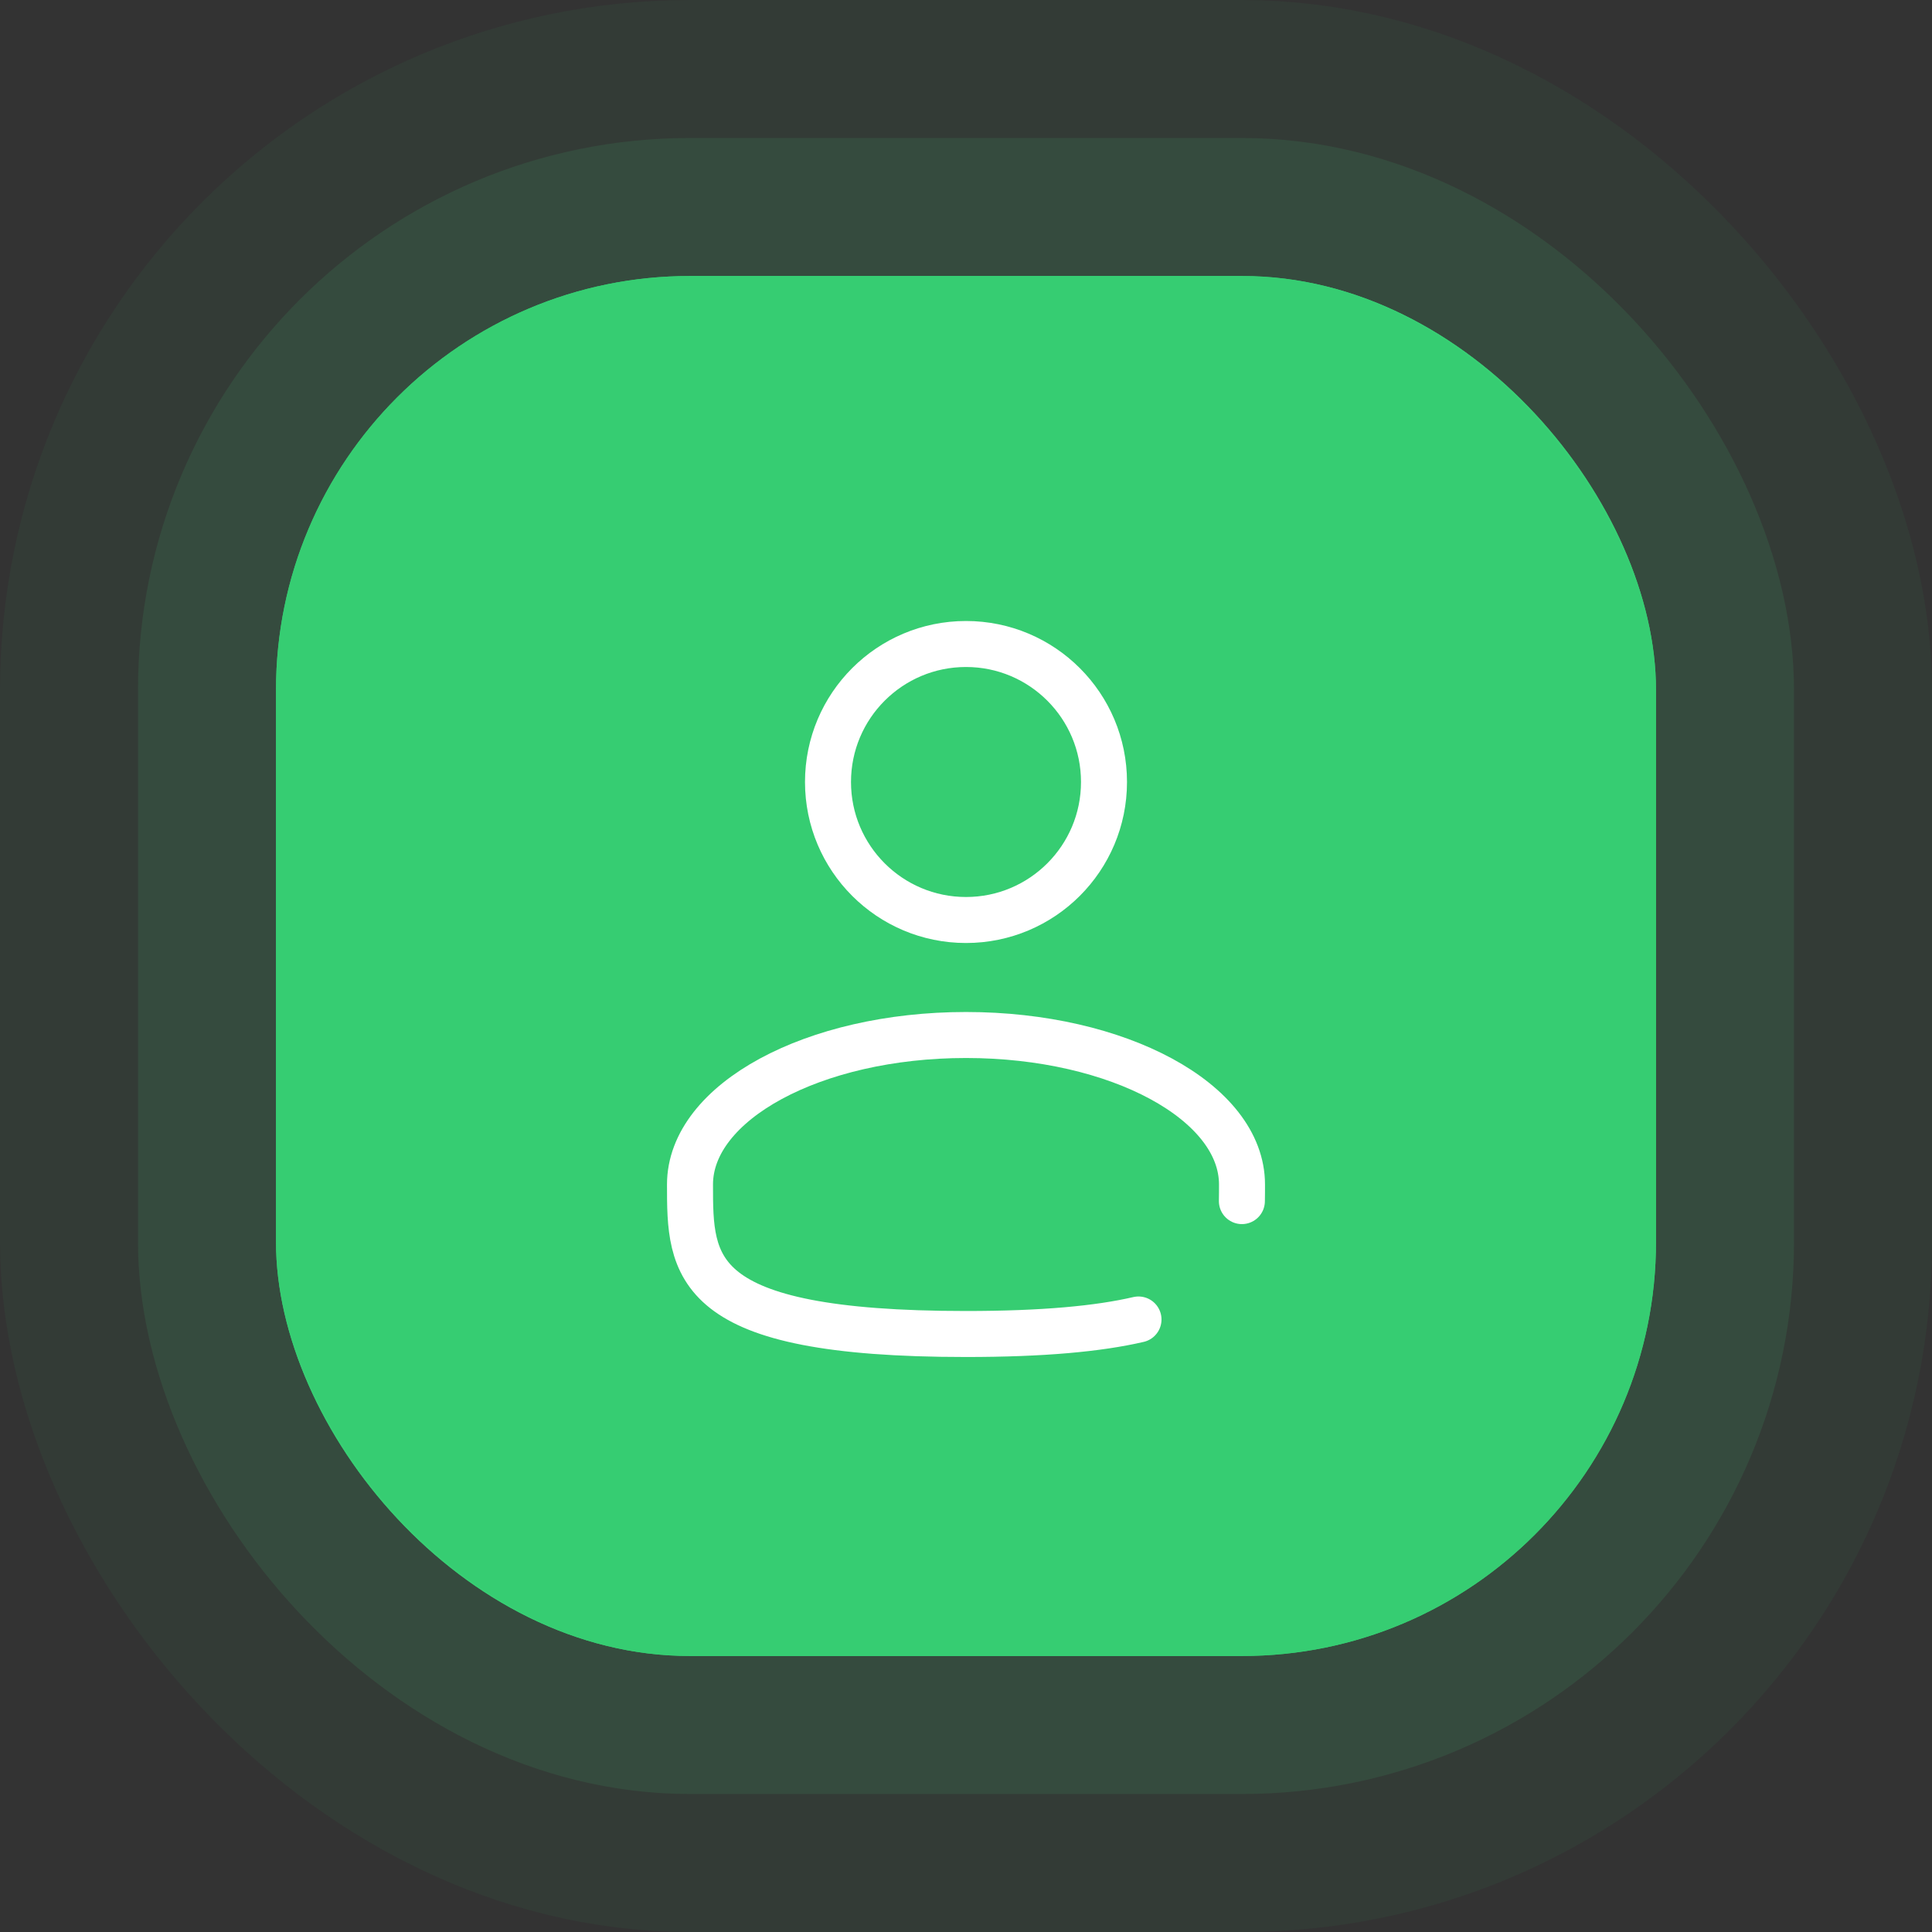 <svg width="84" height="84" viewBox="0 0 84 84" fill="none" xmlns="http://www.w3.org/2000/svg">
<rect x="0" y="0" width="84" height="84" fill="#333333" stroke="none"/>
<g id="Frame 18914">
<g id="Rectangle 940">
<rect x="12" y="12" width="60" height="60" rx="18" fill="#36CD72"/>
<rect x="6" y="6" width="72" height="72" rx="24" stroke="#36CD72" stroke-opacity="0.05" stroke-width="12"/>
</g>
<g id="Rectangle 941">
<rect x="12" y="12" width="60" height="60" rx="18" fill="#36CD72"/>
<rect x="9" y="9" width="66" height="66" rx="21" stroke="#4EE089" stroke-opacity="0.1" stroke-width="6"/>
</g>
<path id="Vector" d="M42 40C45.314 40 48 37.314 48 34C48 30.686 45.314 28 42 28C38.686 28 36 30.686 36 34C36 37.314 38.686 40 42 40Z" stroke="white" stroke-width="2"/>
<path id="Vector_2" d="M53.995 52.222C54 51.985 54 51.744 54 51.5C54 47.911 48.627 45 42 45C35.373 45 30 47.911 30 51.5C30 55.089 30 58 42 58C45.346 58 47.76 57.773 49.5 57.369" stroke="white" stroke-width="2" stroke-linecap="round"/>
</g>
</svg>
